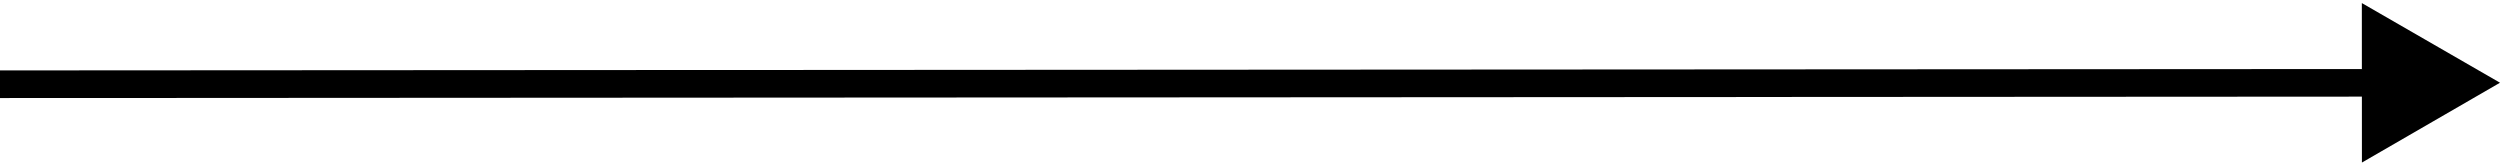 <svg width="181" height="12" viewBox="0 0 181 12" fill="none" xmlns="http://www.w3.org/2000/svg">
<path id="Arrow 2" d="M181 5.989L170.997 0.222L171.003 11.769L181 5.989ZM-0.001 7.098L172.001 6.995L171.999 4.995L-0.003 5.098L-0.001 7.098Z" fill="black"/>
</svg>
